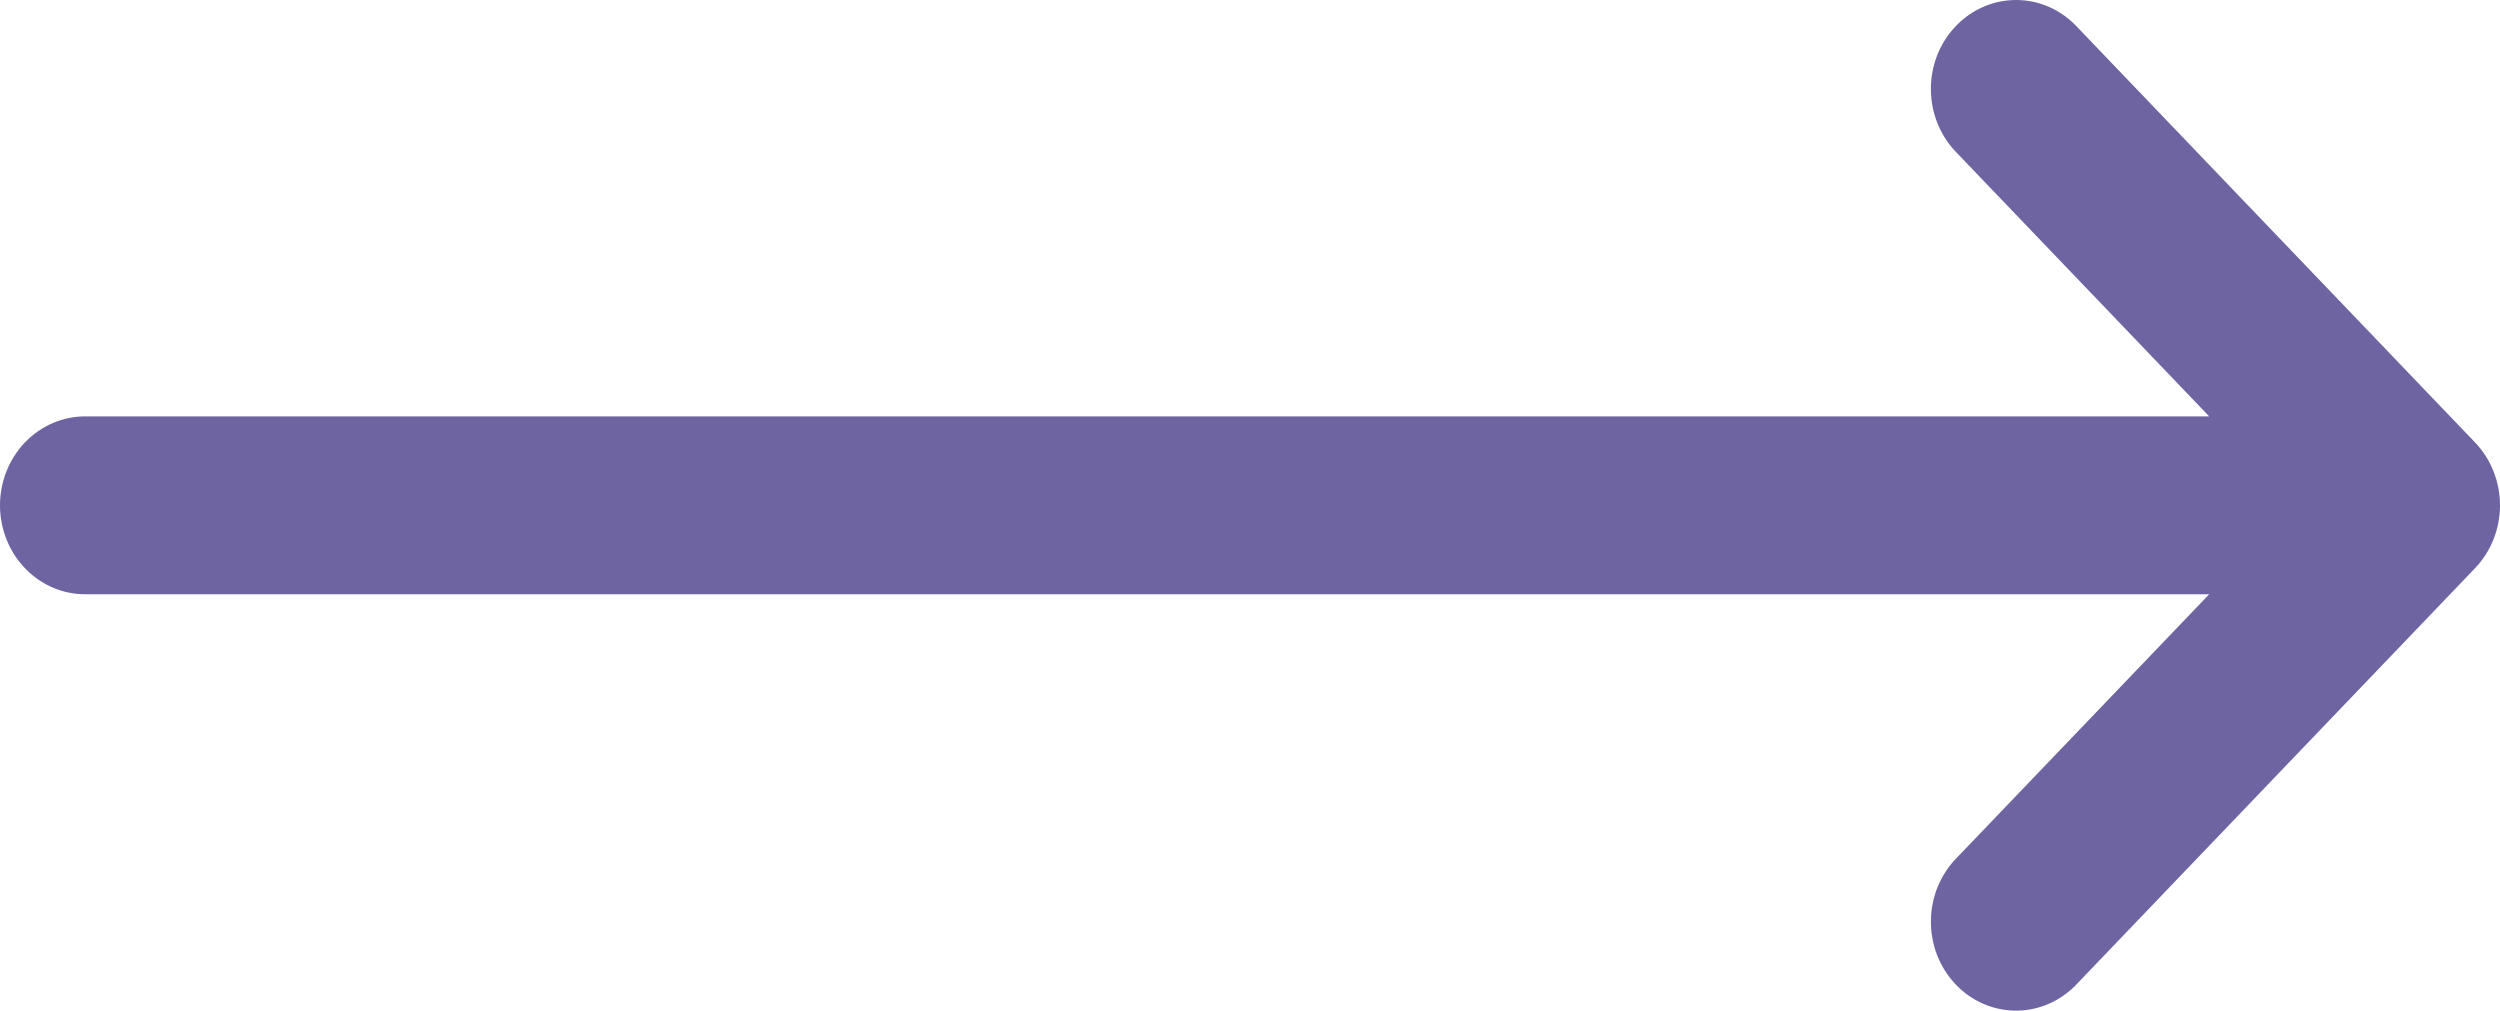 <svg width="47" height="19" viewBox="0 0 47 19" fill="none" xmlns="http://www.w3.org/2000/svg">
<path d="M0 9.526C0.007 9.969 0.182 10.392 0.486 10.7C0.791 11.009 1.2 11.179 1.625 11.172L41.533 11.172L36.793 16.121C36.639 16.275 36.517 16.46 36.432 16.664C36.347 16.868 36.303 17.088 36.301 17.311C36.298 17.533 36.339 17.754 36.419 17.96C36.5 18.166 36.619 18.353 36.77 18.51C36.92 18.668 37.099 18.792 37.297 18.876C37.494 18.96 37.705 19.002 37.918 19C38.132 18.998 38.342 18.951 38.538 18.863C38.733 18.774 38.91 18.646 39.057 18.486L46.531 10.682C46.831 10.369 47 9.943 47 9.5C47 9.057 46.831 8.631 46.531 8.318L39.057 0.514C38.91 0.354 38.733 0.226 38.538 0.137C38.342 0.049 38.132 0.002 37.918 8.7738e-05C37.705 -0.002 37.494 0.04 37.297 0.124C37.099 0.208 36.92 0.333 36.77 0.49C36.619 0.647 36.5 0.834 36.419 1.04C36.339 1.246 36.298 1.467 36.301 1.689C36.303 1.912 36.347 2.132 36.432 2.336C36.517 2.54 36.639 2.725 36.793 2.879L41.533 7.828L1.625 7.828C1.41 7.825 1.197 7.866 0.999 7.951C0.8 8.035 0.62 8.16 0.468 8.318C0.317 8.477 0.197 8.665 0.117 8.873C0.037 9.08 -0.003 9.302 0 9.526Z" fill="#6F64A2"/>
</svg>
